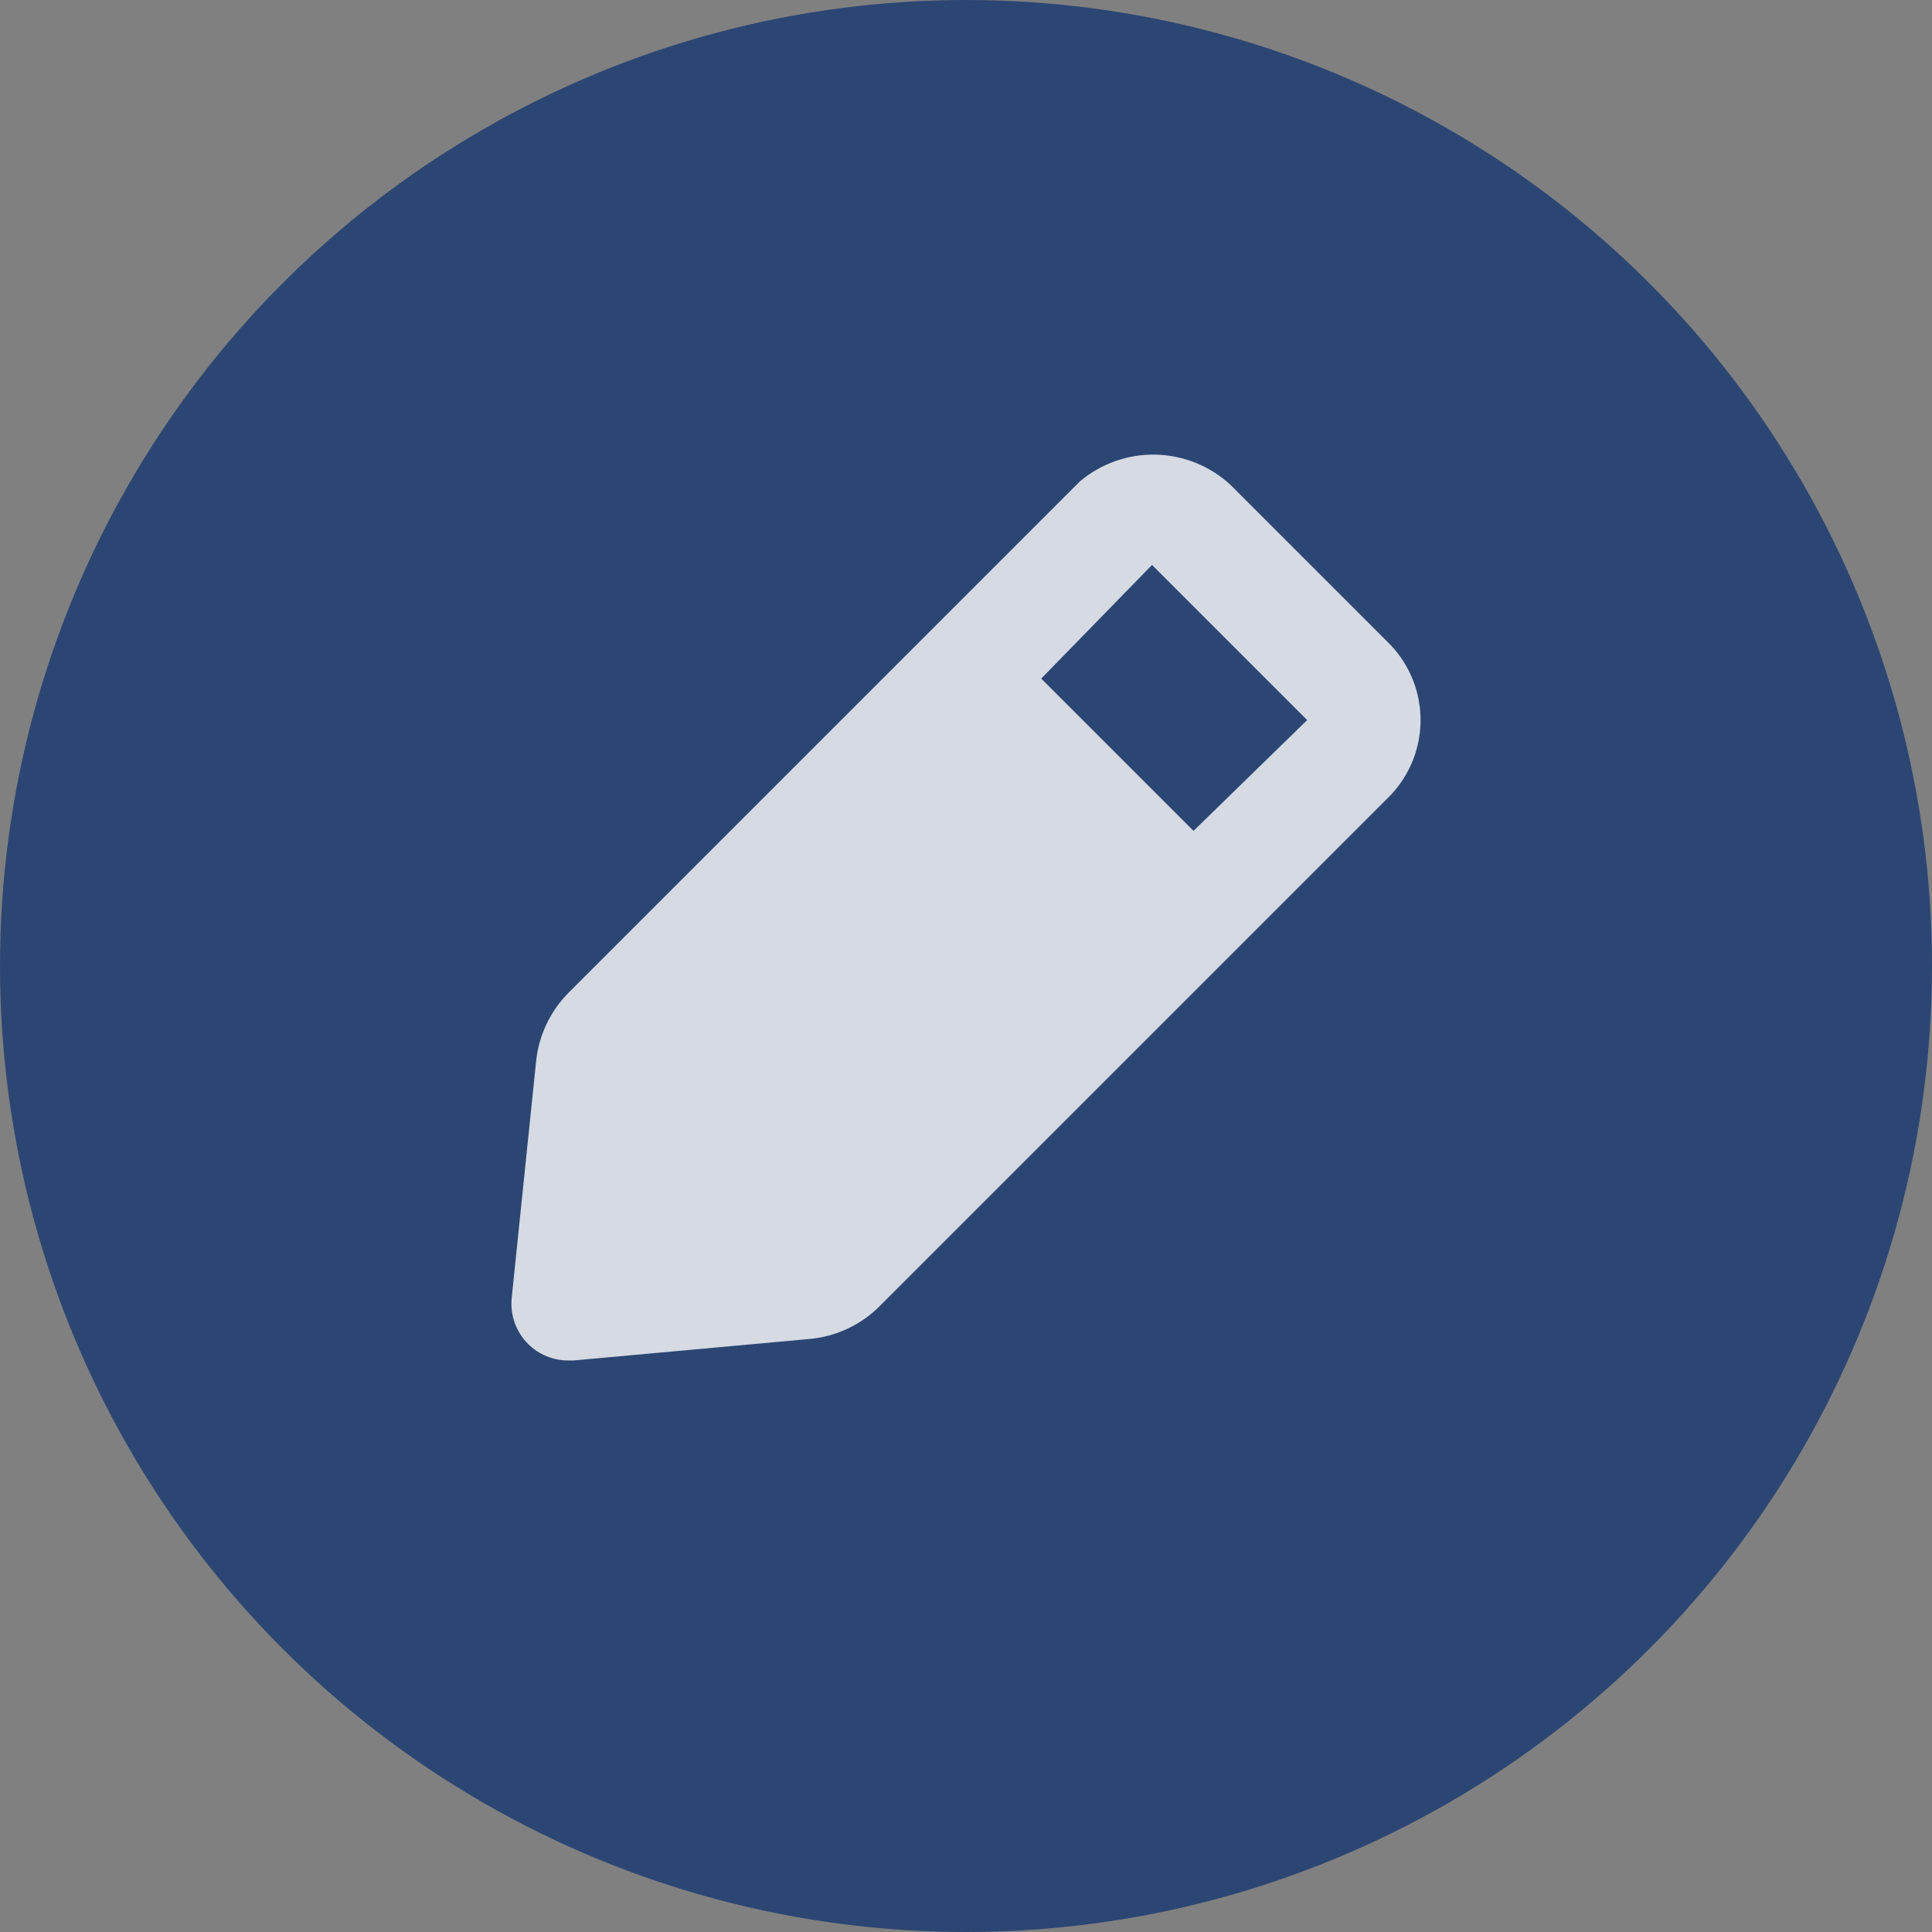 <svg width="34" height="34" viewBox="0 0 34 34" fill="none" xmlns="http://www.w3.org/2000/svg">
<rect x="0" y="0" width="34" height="34" fill="#808080" stroke="none"/>
<circle cx="17" cy="17" r="17" fill="#2C4674"/>
<path opacity="0.8" d="M24.404 11.282L21.664 8.542C21.307 8.206 20.838 8.014 20.348 8.001C19.857 7.988 19.379 8.156 19.004 8.472L10.004 17.472C9.681 17.798 9.48 18.225 9.434 18.682L9.004 22.852C8.991 22.999 9.01 23.146 9.06 23.285C9.11 23.423 9.19 23.548 9.294 23.652C9.388 23.745 9.498 23.818 9.62 23.868C9.742 23.918 9.873 23.943 10.004 23.942H10.094L14.264 23.562C14.721 23.517 15.148 23.316 15.474 22.992L24.474 13.992C24.823 13.623 25.012 13.131 24.999 12.623C24.986 12.115 24.772 11.633 24.404 11.282ZM21.004 14.622L18.324 11.942L20.274 9.942L23.004 12.672L21.004 14.622Z" fill="white"/>
</svg>
